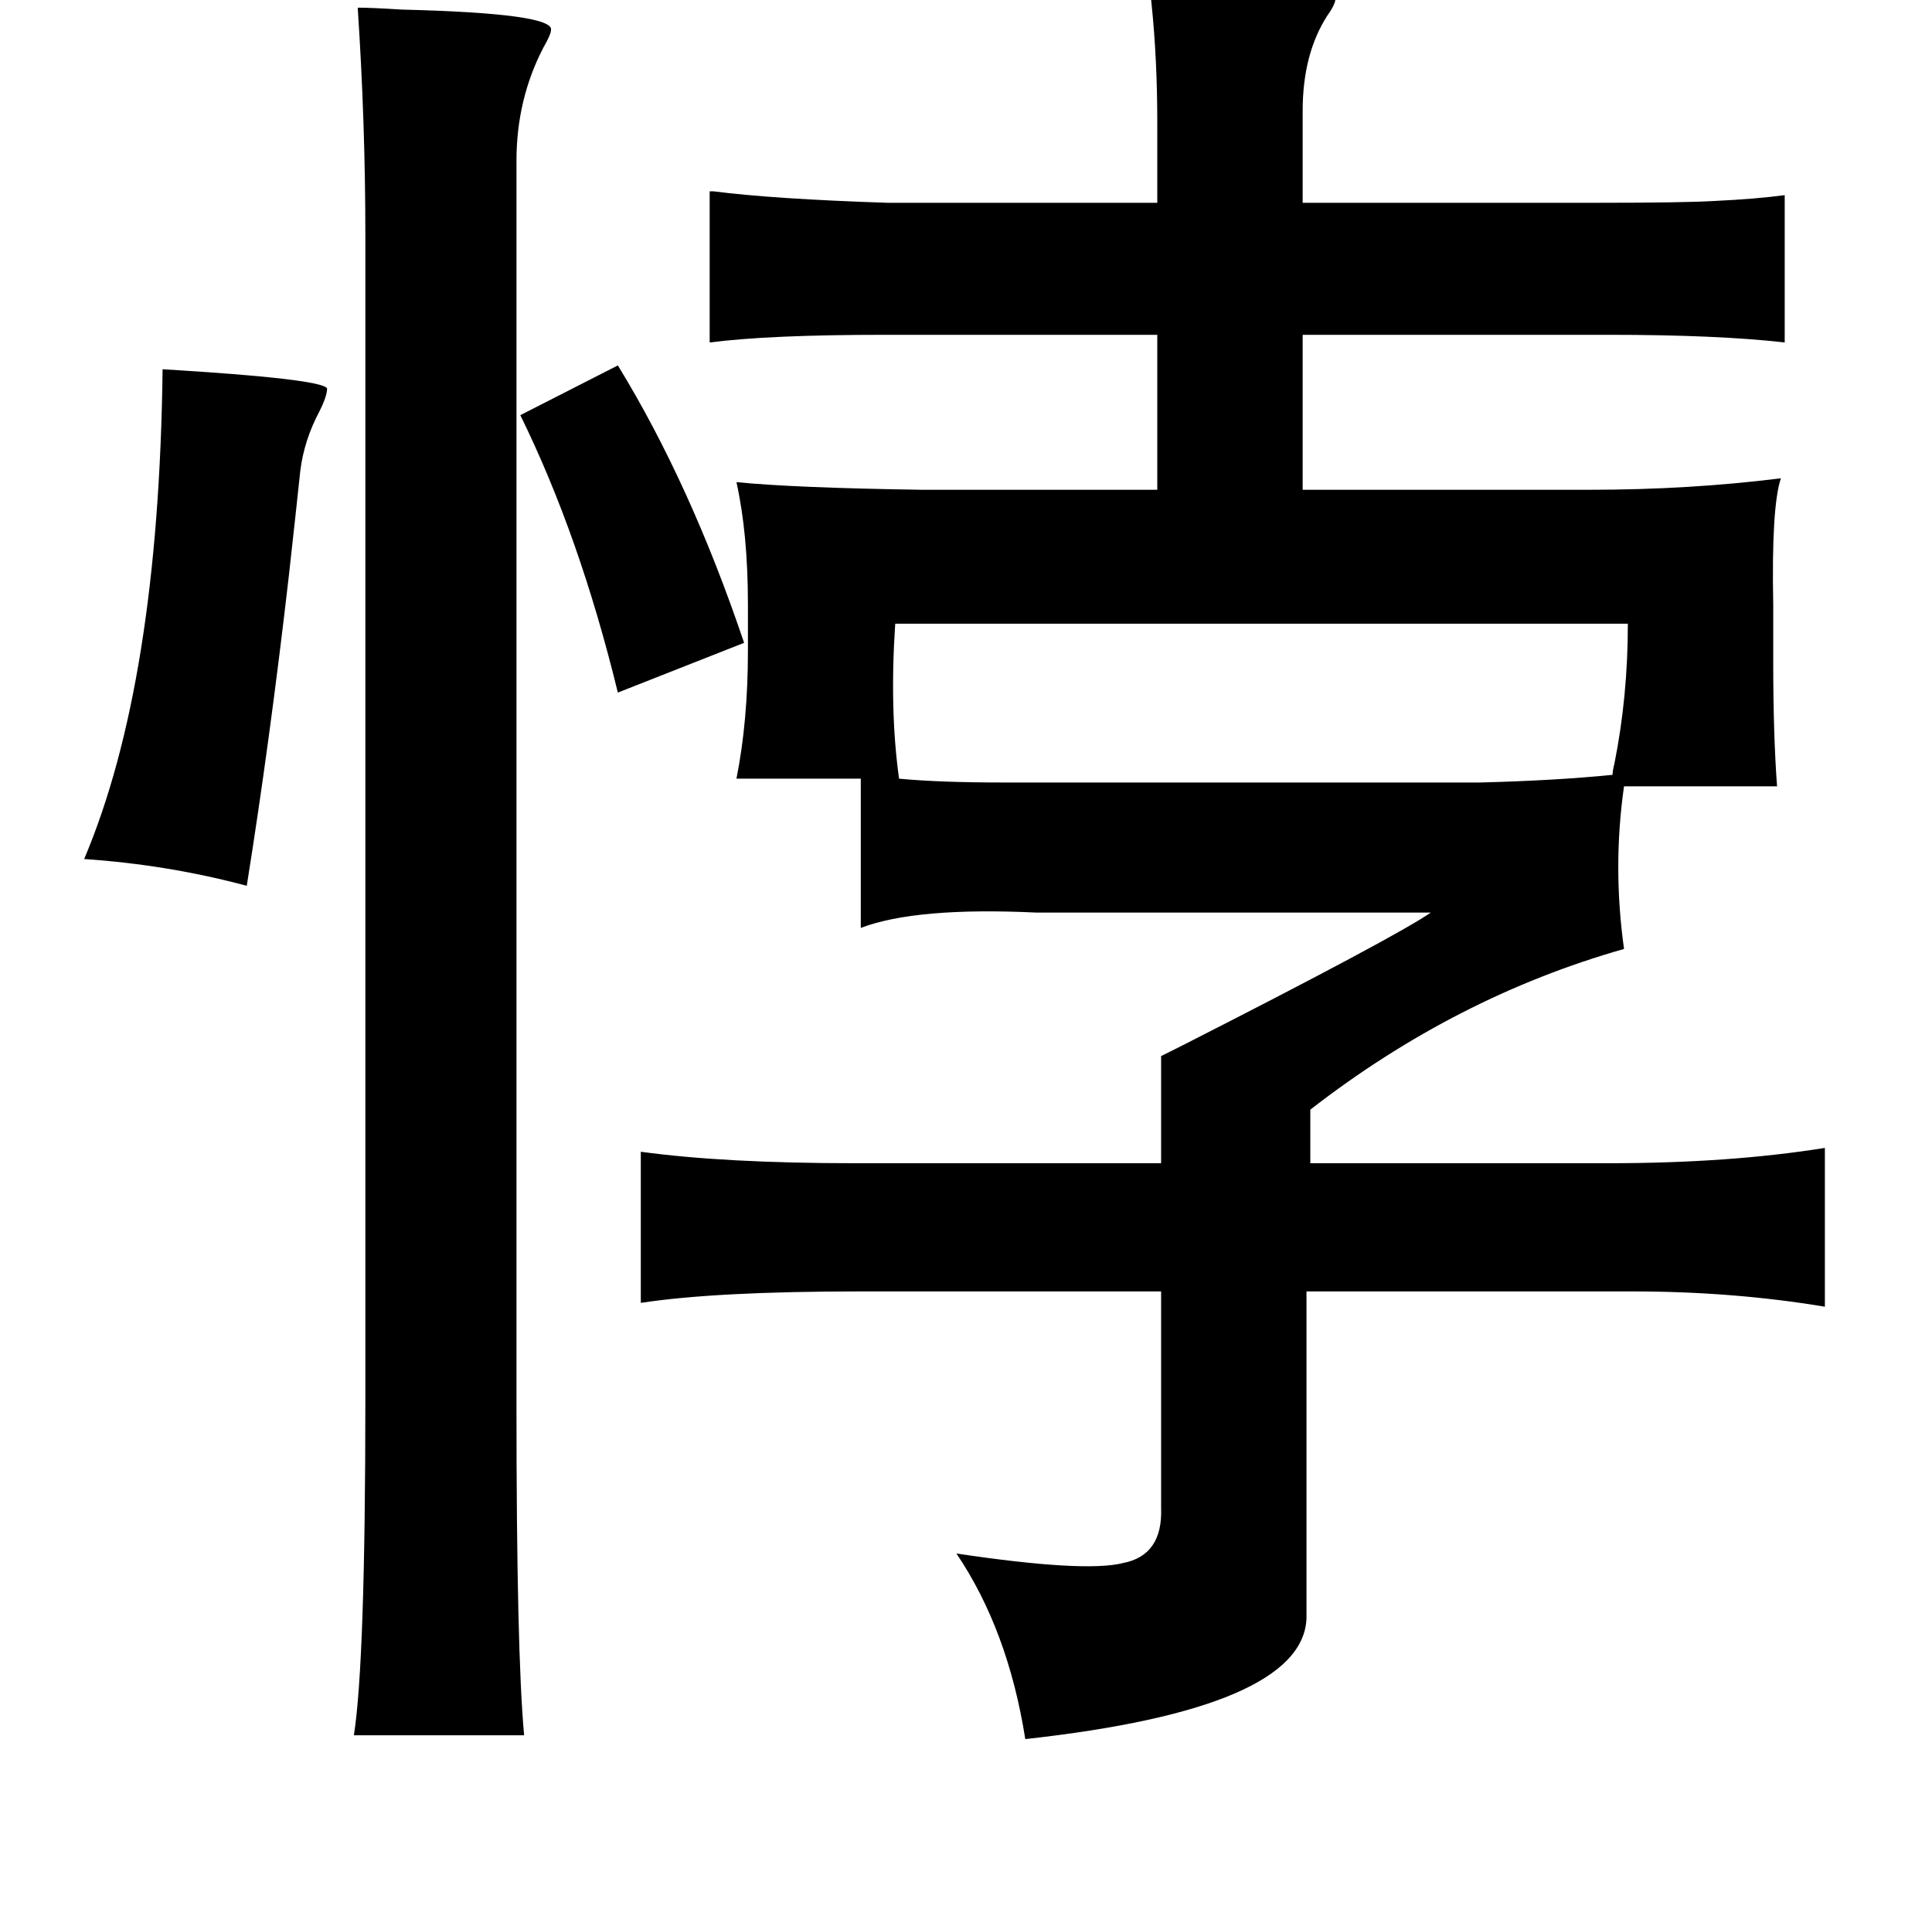 <?xml version="1.0" standalone="no"?>
<!DOCTYPE svg PUBLIC "-//W3C//DTD SVG 1.1//EN" "http://www.w3.org/Graphics/SVG/1.1/DTD/svg11.dtd" >
<svg xmlns="http://www.w3.org/2000/svg" xmlns:xlink="http://www.w3.org/1999/xlink" version="1.1" viewBox="-10 0 1010 1000">
   <path fill="currentColor"
d="M591 -12q93 -1 97 10q1 3 -4 10q-13 20 -13 50v48h154q46 0 62 -1q21 -1 36 -3v77q-35 -4 -92 -4h-160v81h150q52 0 100 -6q-5 15 -4 66v30q0 38 2 65h-80q-6 42 0 85q-88 25 -164 84v28h156q63 0 113 -8v83q-48 -8 -101 -8h-170v171q-2 47 -147 63q-9 -57 -36 -97
q67 10 87 5q21 -4 20 -29v-113h-157q-76 0 -115 6v-79q44 6 112 6h160v-56l12 -6q110 -56 129 -69h-206q-63 -3 -92 8v-78h-65q6 -30 6 -67v-24q0 -37 -6 -64q30 3 97 4h123v-81h-143q-60 0 -91 4v-79h2q31 4 91 6h141v-42q0 -33 -3 -62q-1 -9 -1 -14zM458 326q-3 45 2 81
q21 2 54 2h250q39 -1 69 -4q0 -2 1 -6q7 -35 7 -73h-383zM177 4q7 0 23 1q81 2 78 11q0 2 -4 9q-14 27 -14 59v651q0 129 4 172h-89q6 -38 6 -176v-608q0 -59 -4 -119zM313 191q38 62 66 145l-66 26q-20 -82 -51 -145zM75 193q83 5 86 10q0 4 -4 12q-8 15 -10 31
q-2 19 -6 55q-10 87 -22 162q-41 -11 -85 -14q39 -92 41 -256z" />
</svg>
